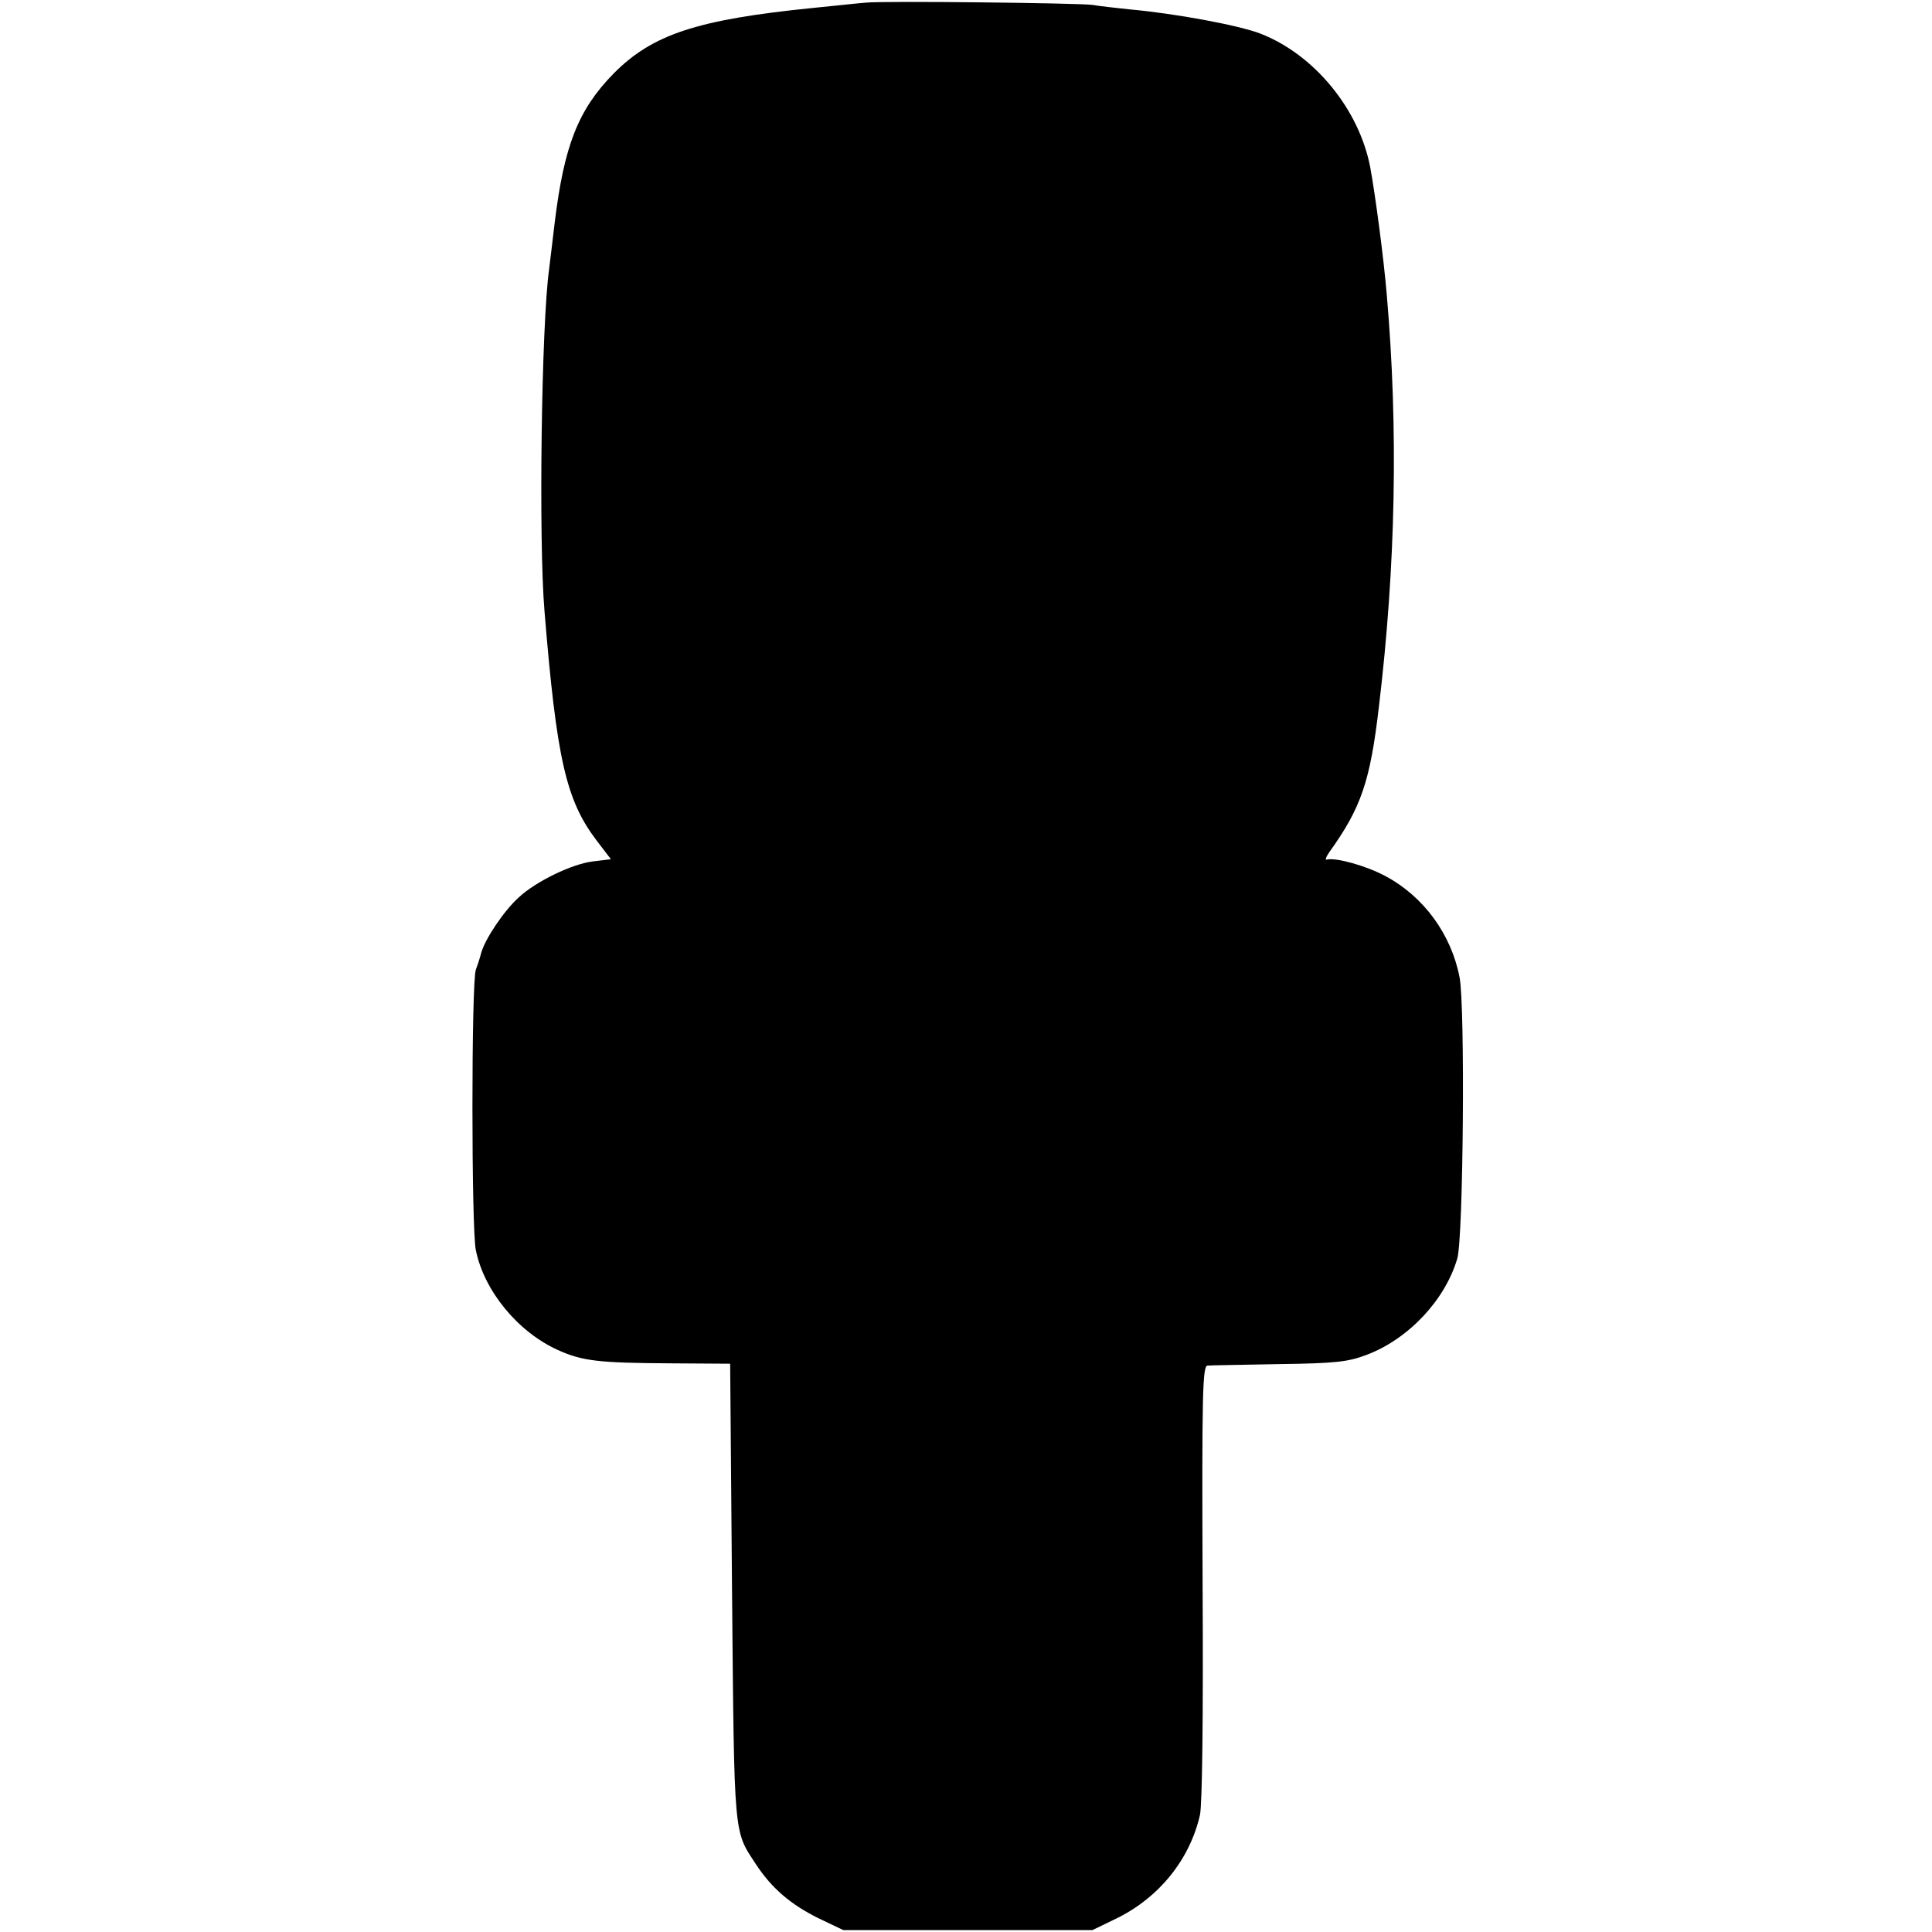 <?xml version="1.0" standalone="no"?>
<!DOCTYPE svg PUBLIC "-//W3C//DTD SVG 20010904//EN"
 "http://www.w3.org/TR/2001/REC-SVG-20010904/DTD/svg10.dtd">
<svg version="1.0" xmlns="http://www.w3.org/2000/svg"
 width="512pt" height="512pt" viewBox="0 0 512 512"
 preserveAspectRatio="xMidYMid meet">
<g transform="translate(0,512) scale(0.1,-0.1)"
fill="#000000" stroke="none">
<path d="M2295 5113 c-16 -1 -79 -8 -140 -14 -308 -31 -426 -70 -529 -174 -94
-96 -131 -191 -156 -395 -6 -52 -13 -108 -15 -125 -20 -144 -28 -716 -12 -905
32 -391 57 -500 137 -606 l39 -51 -49 -6 c-55 -7 -150 -53 -195 -95 -40 -36
-90 -111 -100 -148 -4 -16 -11 -36 -14 -44 -12 -34 -12 -685 0 -743 22 -108
111 -216 216 -264 66 -30 108 -35 303 -36 l155 -1 5 -606 c6 -655 4 -630 63
-720 42 -64 92 -107 167 -144 l65 -31 330 0 330 0 66 32 c111 55 192 155 219
273 6 28 9 255 7 618 -2 502 0 572 13 573 8 1 94 2 190 4 152 2 183 6 233 25
110 42 207 145 239 255 16 53 21 669 6 745 -22 114 -95 214 -196 268 -52 28
-132 50 -156 44 -5 -2 -2 7 7 20 84 117 108 187 131 383 45 375 52 738 21
1095 -8 96 -31 269 -44 338 -30 154 -149 298 -291 353 -57 22 -224 53 -345 64
-38 4 -83 9 -100 12 -34 5 -554 11 -600 6z"/>
</g>
</svg>
